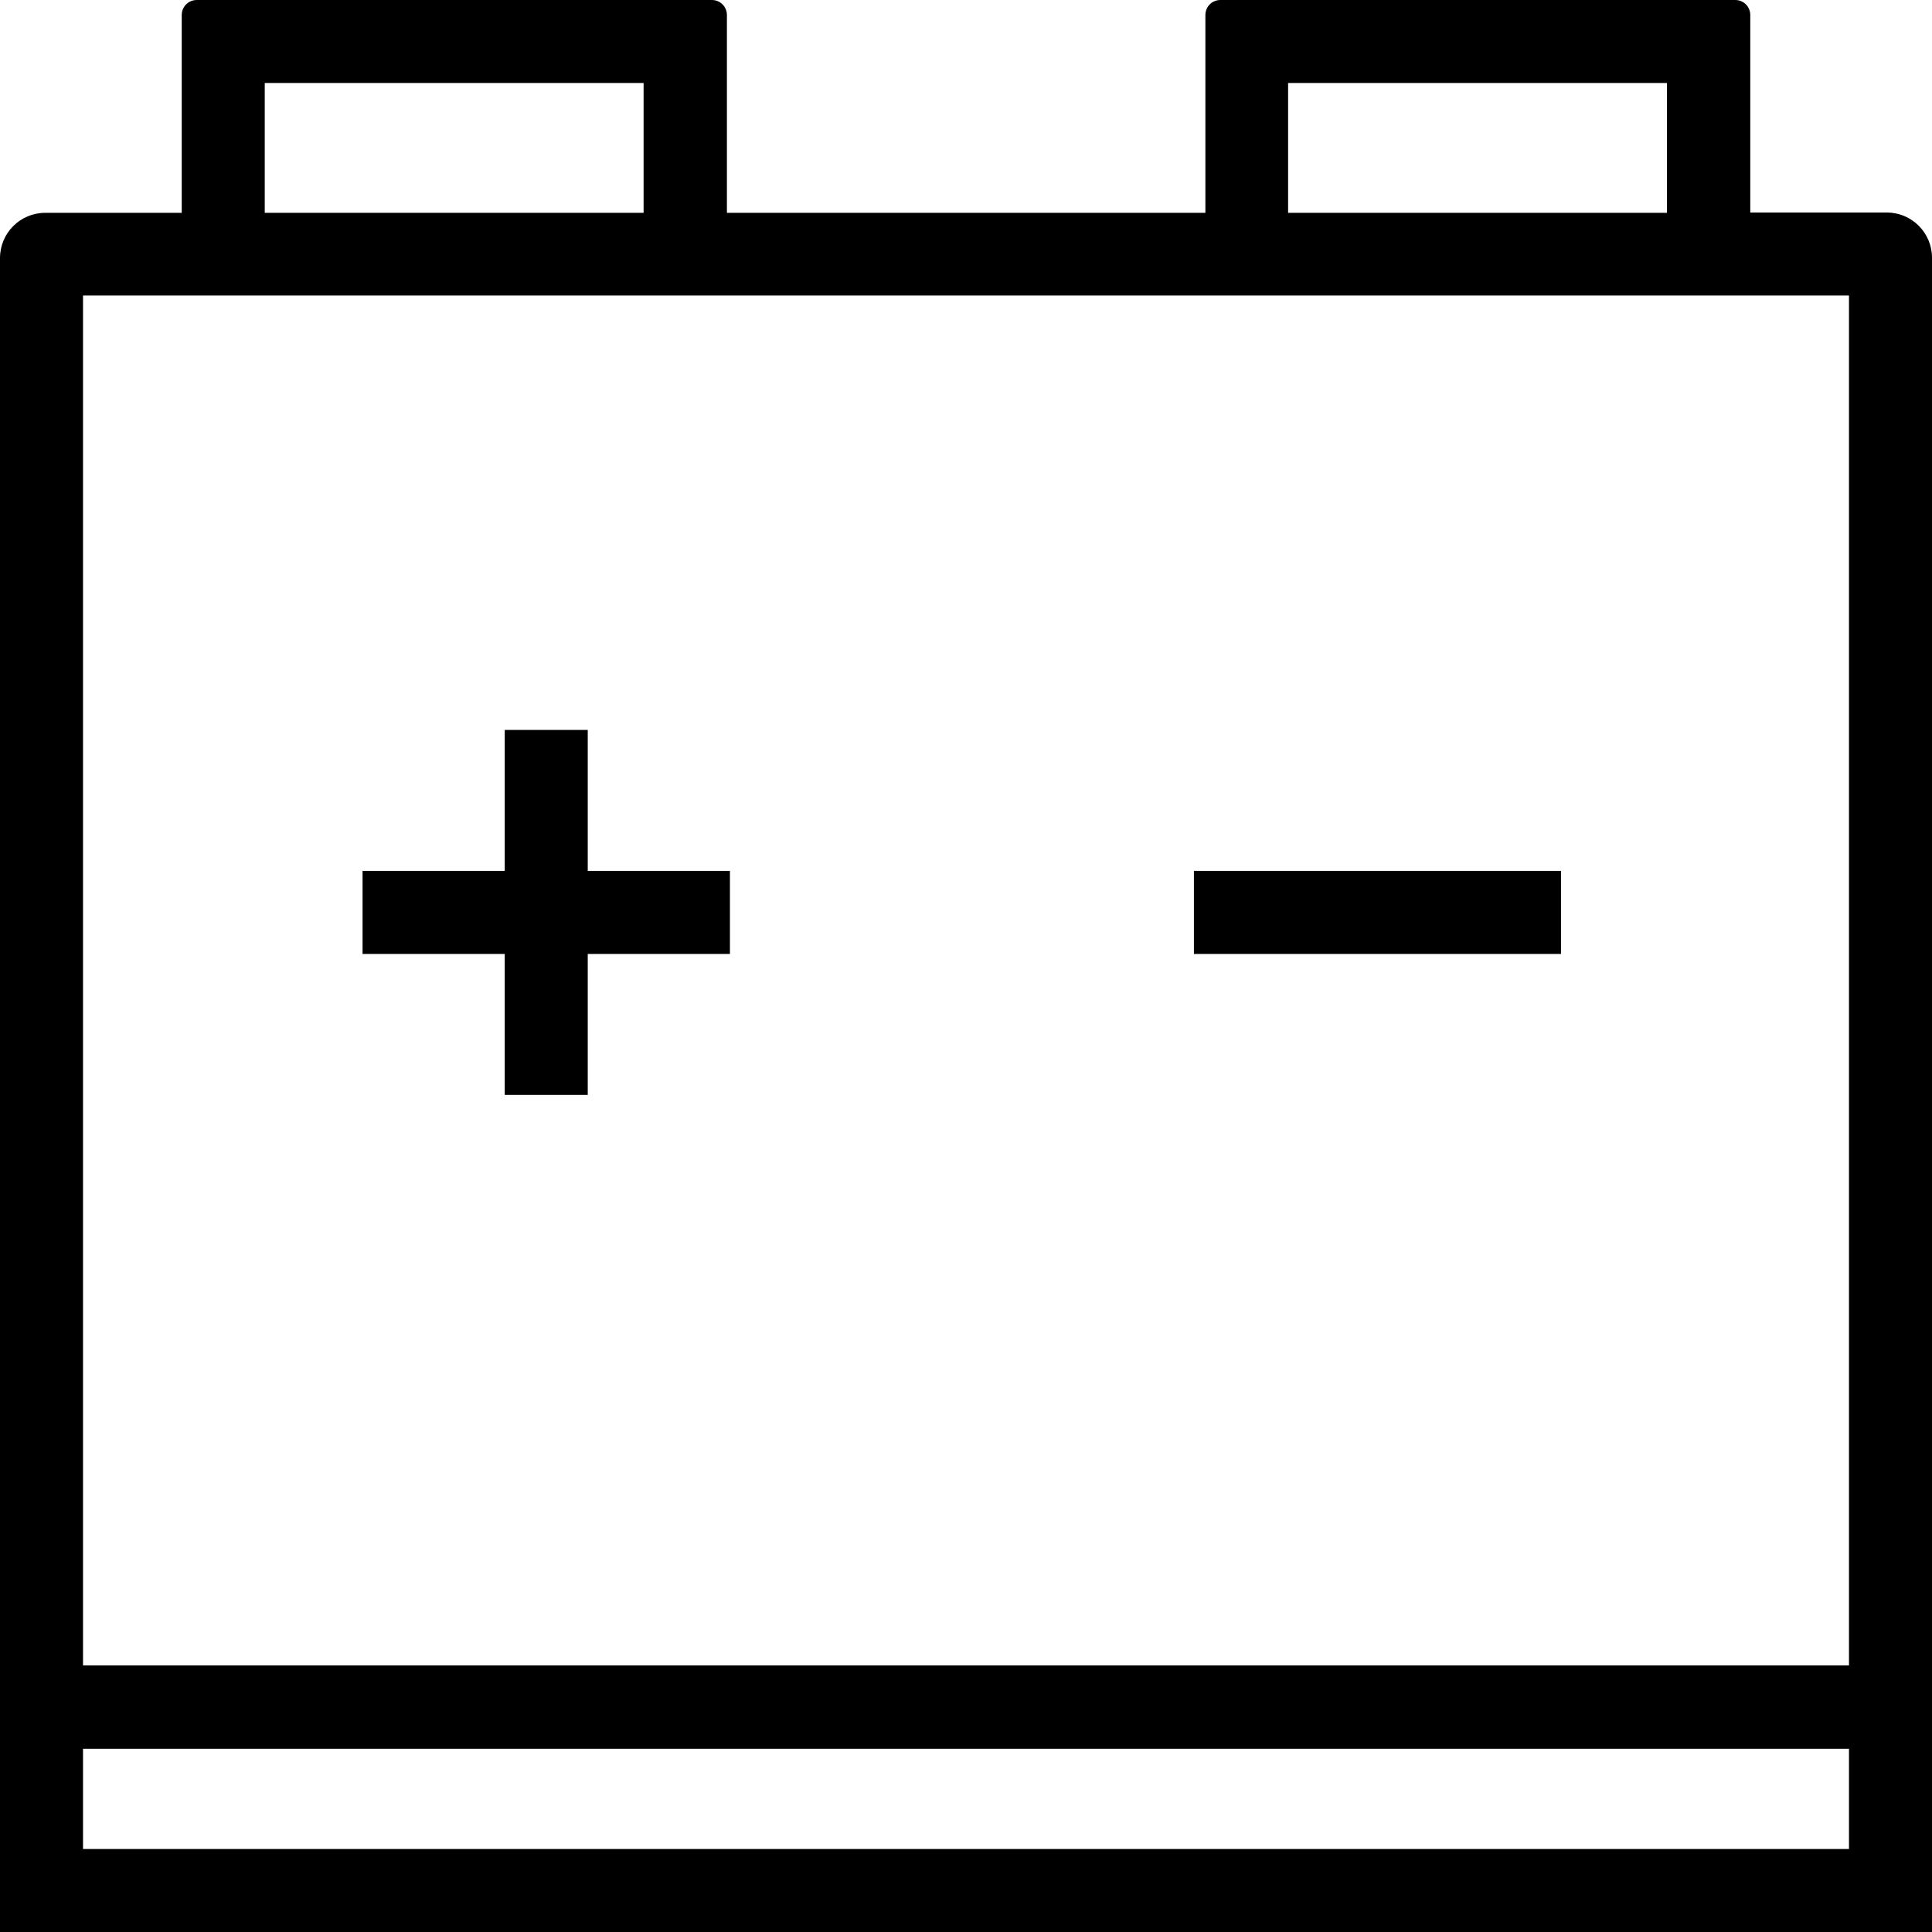 <svg viewBox="0 0 64 64" xmlns="http://www.w3.org/2000/svg">
  <path d="M62.5 7.04h-4.52V.5c0-.28-.22-.5-.5-.5H40.43c-.28 0-.5.22-.5.5v6.55H24.08V.5c0-.28-.22-.5-.5-.5H6.52c-.28 0-.5.22-.5.5v6.55H1.5c-.83 0-1.5.67-1.5 1.5V64h64V8.54c0-.83-.67-1.5-1.5-1.5M42.67 2.75h12.55v4.3H42.67zm-33.9 0h12.55v4.3H8.77zm52.48 7.04v45.38H2.75V9.79zM2.75 61.25v-3.32h58.5v3.32zM16.72 31.6h-4.71v-2.75h4.71v-4.67h2.75v4.67h4.71v2.75h-4.71v4.67h-2.75zm34.99 0H39.55v-2.75h12.16z"/>
</svg>
